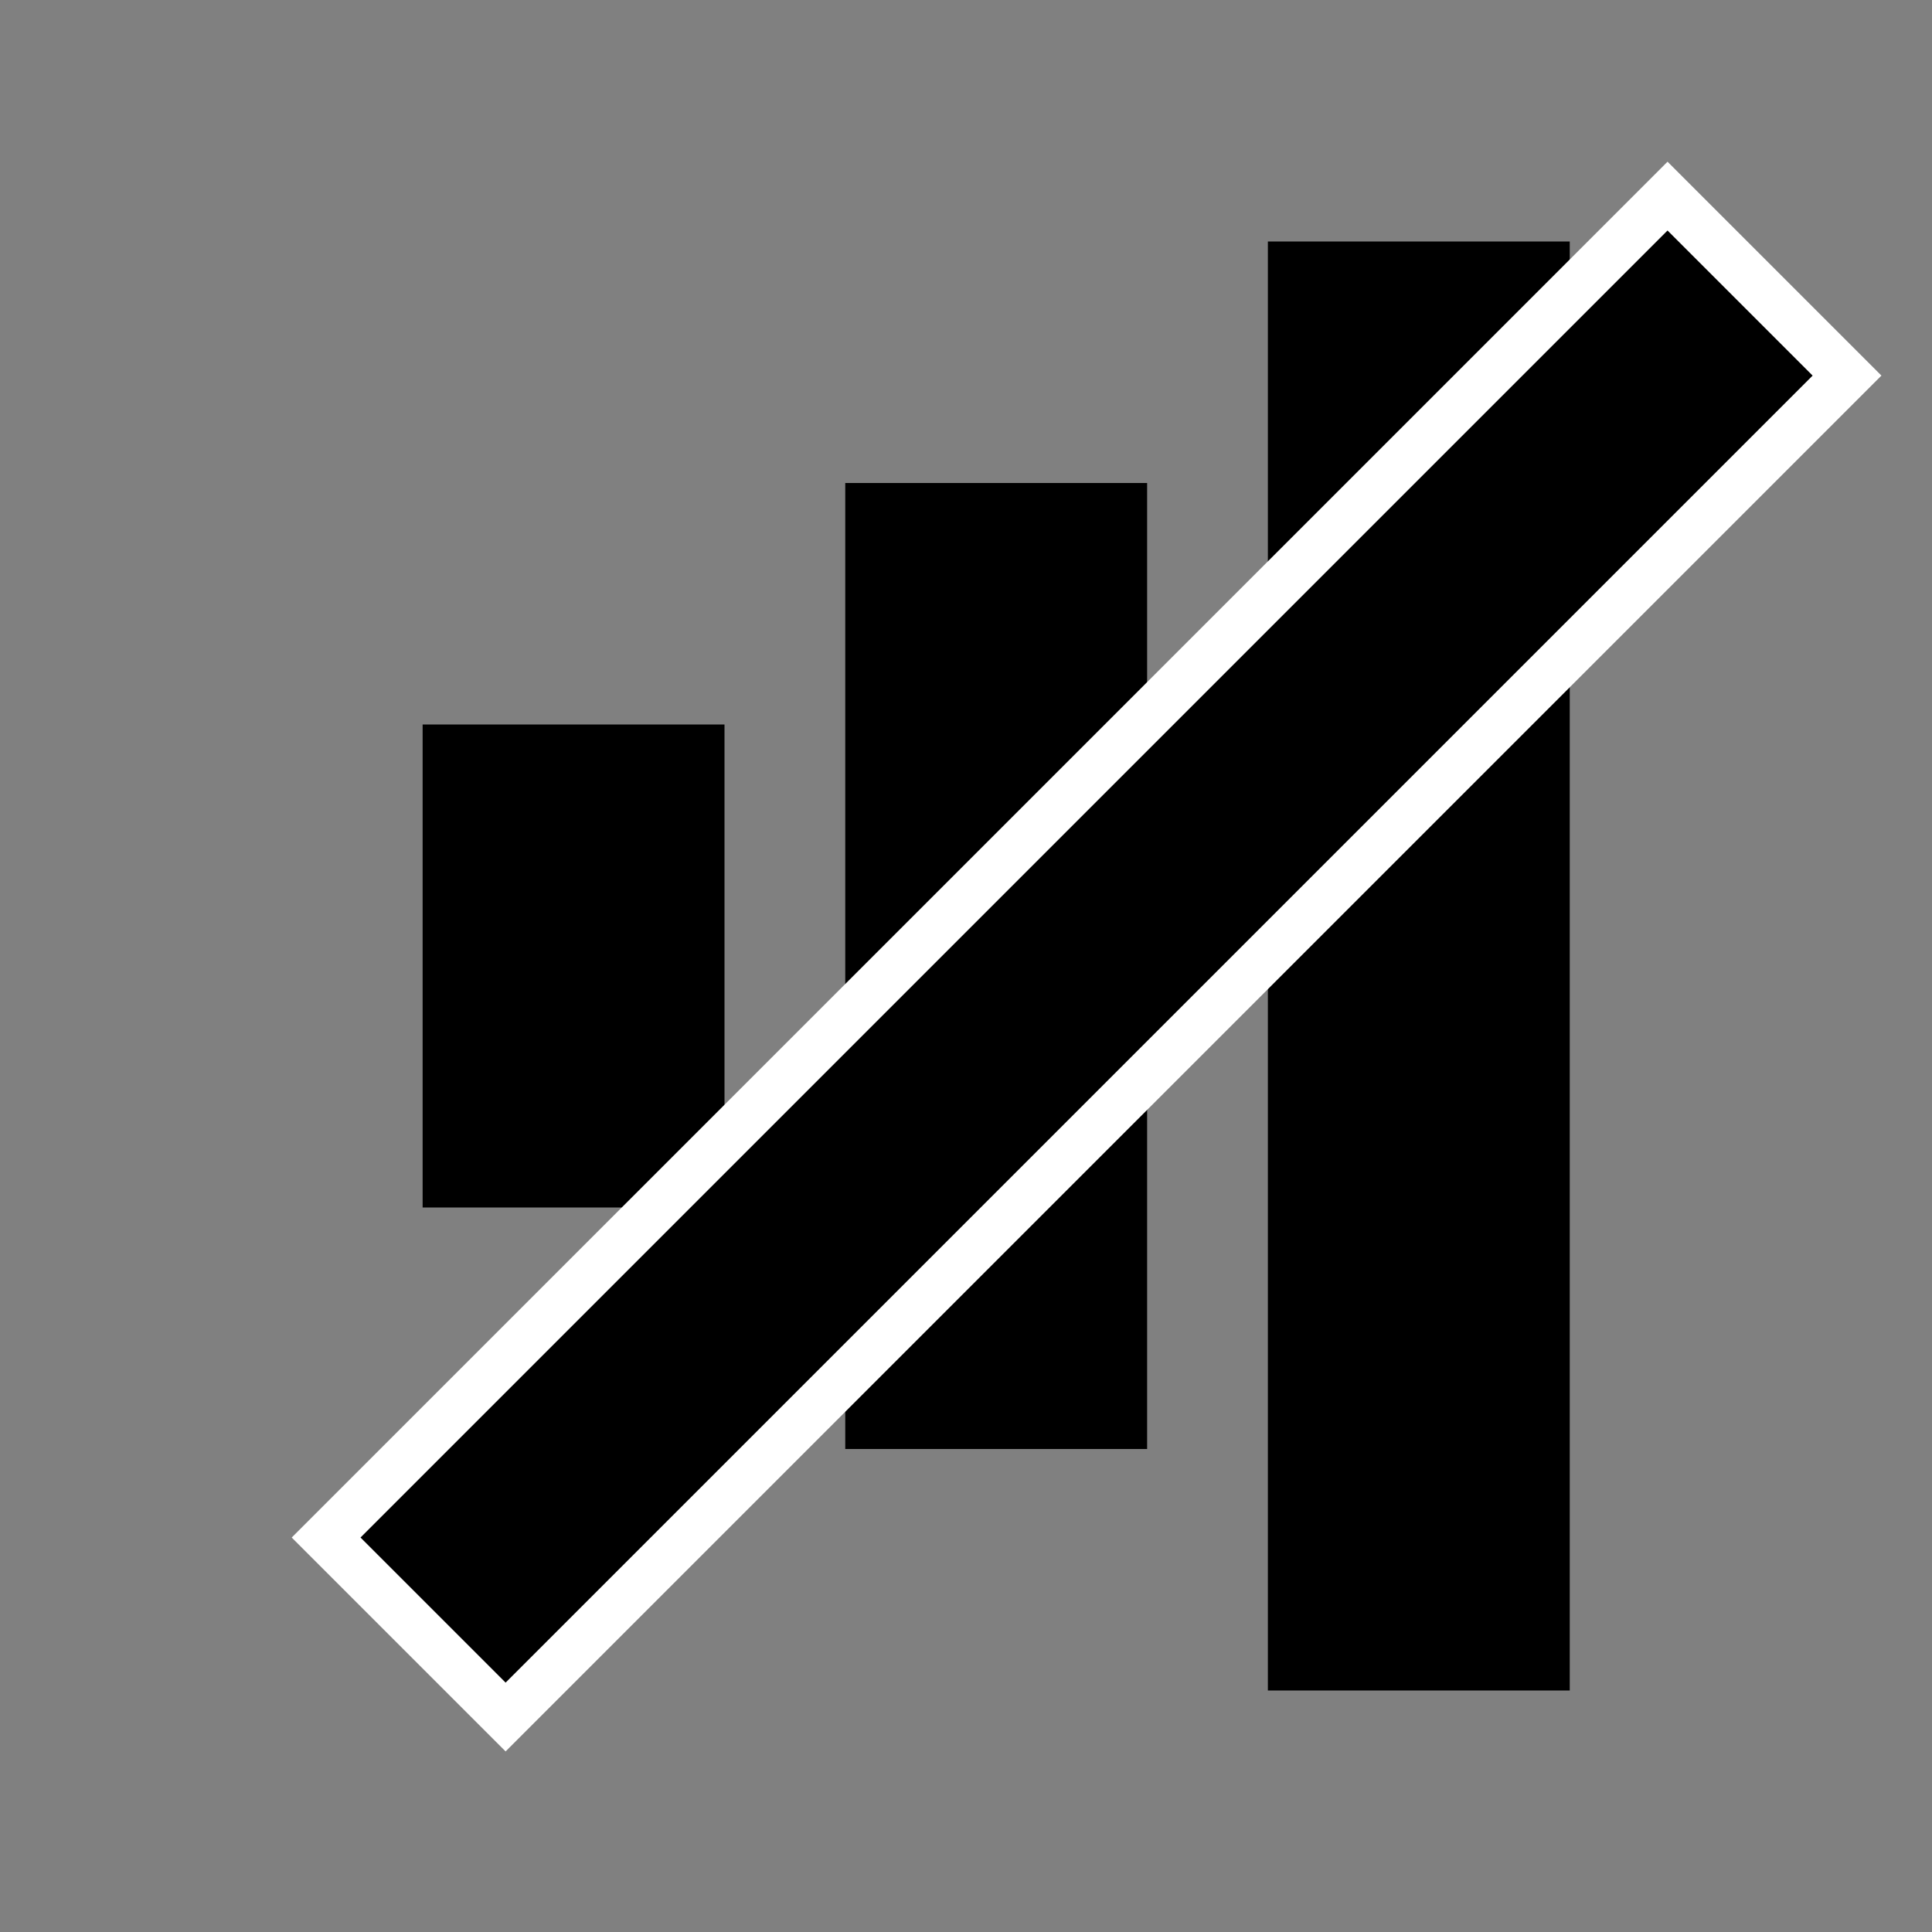 <?xml version="1.0" encoding="UTF-8" standalone="no"?>
<!-- Created with Inkscape (http://www.inkscape.org/) -->

<svg
   xmlns:dc="http://purl.org/dc/elements/1.1/"
   xmlns:cc="http://creativecommons.org/ns#"
   xmlns:rdf="http://www.w3.org/1999/02/22-rdf-syntax-ns#"
   xmlns:svg="http://www.w3.org/2000/svg"
   xmlns="http://www.w3.org/2000/svg"
   xmlns:sodipodi="http://sodipodi.sourceforge.net/DTD/sodipodi-0.dtd"
   xmlns:inkscape="http://www.inkscape.org/namespaces/inkscape"
   width="32"
   height="32"
   id="svg2"
   version="1.1"
   inkscape:version="0.48.4 r9939"
   sodipodi:docname="menu-mute.svg">
  <rect width="100%" height="100%" fill="#808080" stroke="none"/>
  <defs
     id="defs4" />
  <sodipodi:namedview
     id="base"
     pagecolor="#ffffff"
     bordercolor="#666666"
     borderopacity="1.0"
     inkscape:pageopacity="0.0"
     inkscape:pageshadow="2"
     inkscape:zoom="1"
     inkscape:cx="16"
     inkscape:cy="16"
     inkscape:document-units="px"
     inkscape:current-layer="layer1"
     showgrid="false"
     inkscape:window-width="1920"
     inkscape:window-height="1031"
     inkscape:window-x="0"
     inkscape:window-y="26"
     inkscape:window-maximized="1" />
  <g
     inkscape:label="Layer 1"
     inkscape:groupmode="layer"
     id="layer1"
     transform="translate(0,-1020.362)">
    <rect
       style="fill:#000000;fill-opacity:1;stroke:none"
       id="rect2985"
       width="5"
       height="24"
       x="21"
       y="1024.362" />
    <rect
       style="fill:#000000;fill-opacity:1;stroke:none"
       id="rect2985-9"
       width="5"
       height="16"
       x="14"
       y="1028.362" />
    <rect
       style="fill:#000000;fill-opacity:1;stroke:none"
       id="rect2985-9-6"
       width="5"
       height="8"
       x="7"
       y="1032.362" />
    <rect
       style="fill:#000000;fill-opacity:1;stroke:#ffffff;stroke-width:0.806;stroke-miterlimit:4;stroke-opacity:1;stroke-dasharray:none"
       id="rect3793"
       width="4.205"
       height="31.426"
       x="743.444"
       y="704.378"
       transform="matrix(0.707,0.707,-0.707,0.707,0,0)" />
  </g>
</svg>
